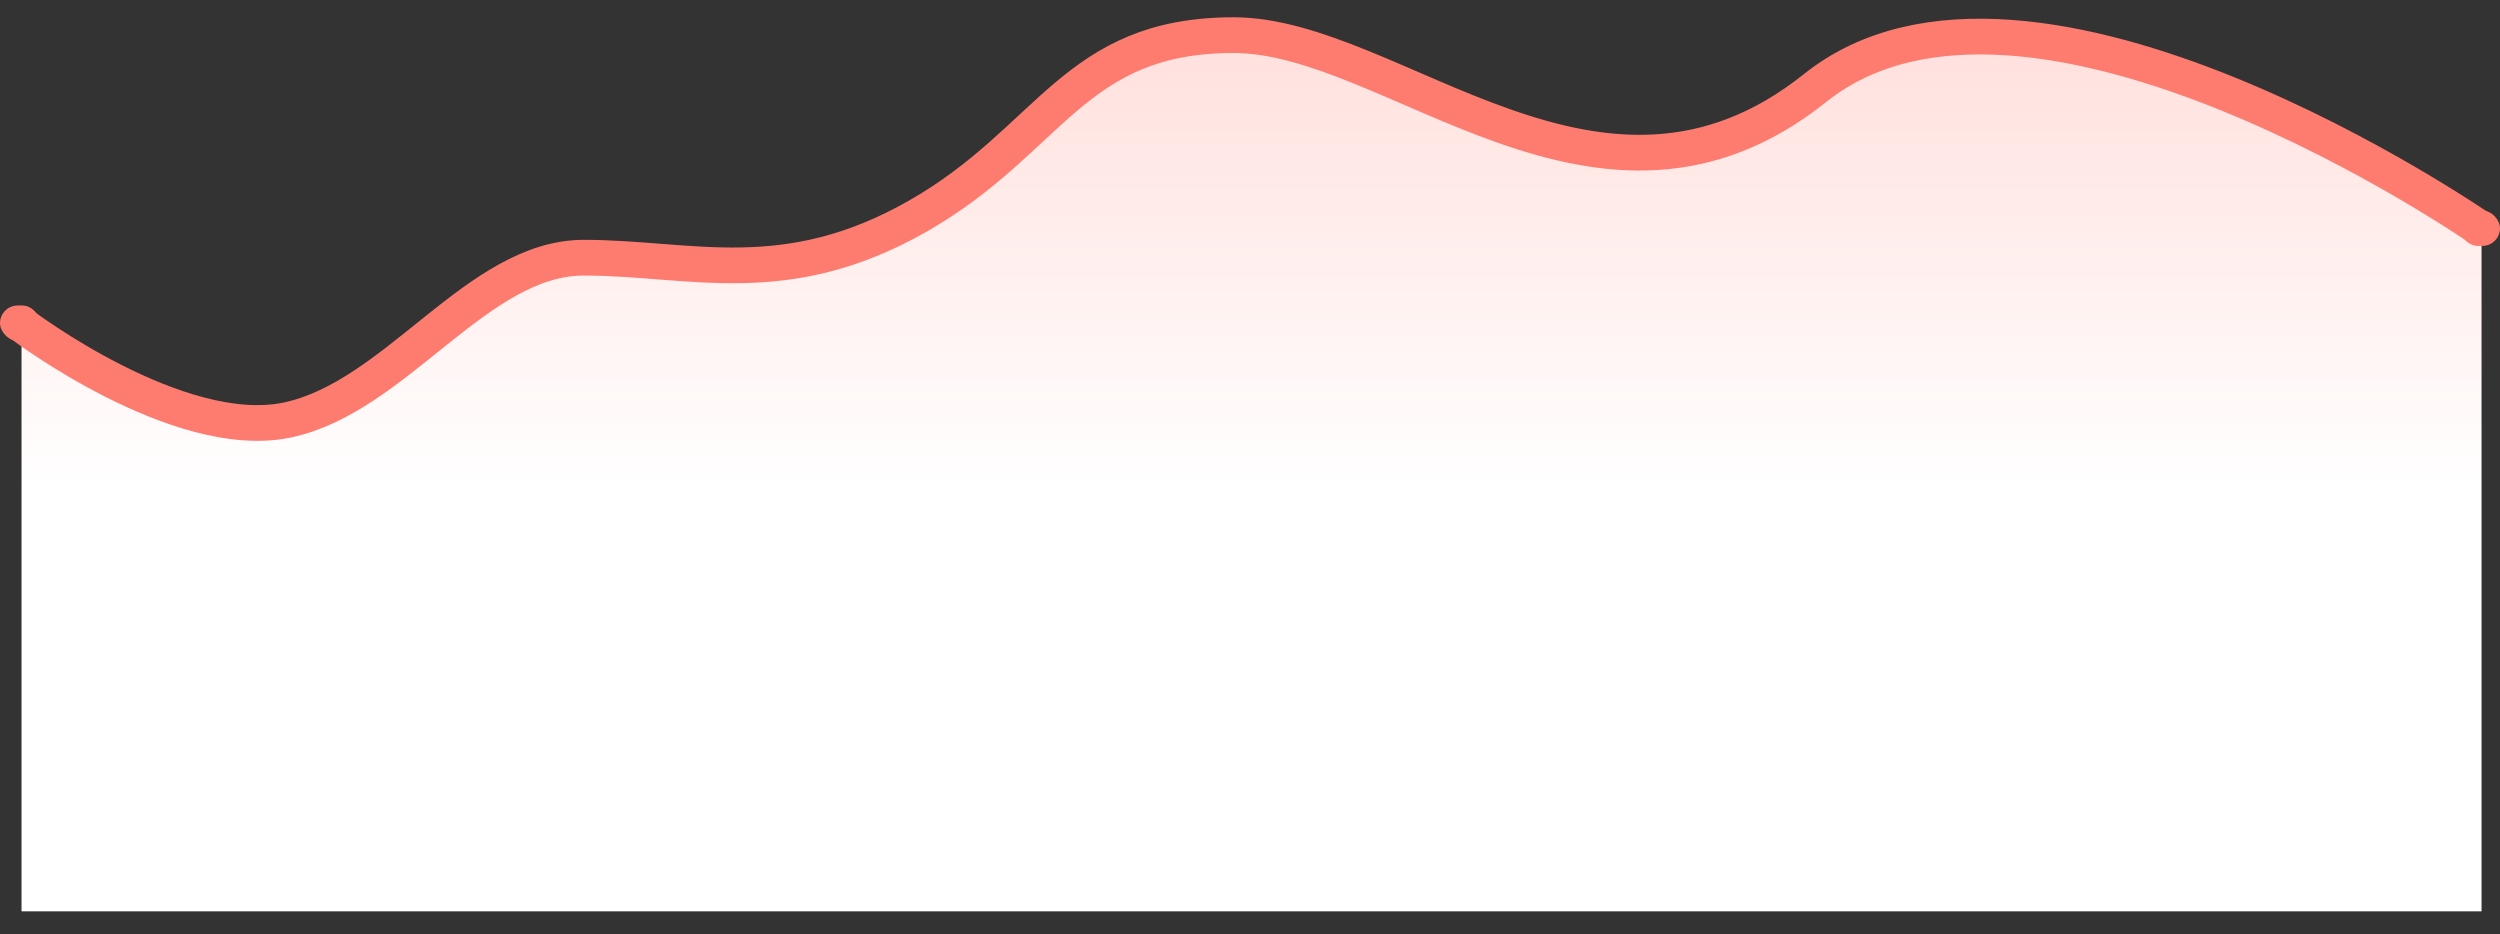 <svg width="91" height="34" viewBox="0 0 91 34" fill="none" xmlns="http://www.w3.org/2000/svg">
<rect x="0" y="0" width="91" height="34" fill="#333333" stroke="none"/>
<path fill-rule="evenodd" clip-rule="evenodd" d="M0.784 11.854C0.784 11.854 6.481 16.168 10.457 15.331C14.433 14.495 17.367 9.422 21.253 9.422C25.14 9.422 28.579 10.67 33.426 7.9C38.273 5.129 39.074 1.322 44.907 1.322C50.742 1.322 58.242 9.498 66.069 3.247C73.896 -3.005 90.328 8.394 90.328 8.394V33.172H0.784V11.854Z" fill="url(#paint0_linear)"/>
<path d="M0.784 11.812C0.784 11.812 6.481 16.126 10.457 15.289C14.433 14.452 17.367 9.38 21.253 9.38C25.14 9.38 28.579 10.627 33.426 7.857C38.273 5.087 39.074 1.279 44.907 1.279C50.742 1.279 58.242 9.455 66.069 3.204C73.896 -3.047 90.328 8.352 90.328 8.352" stroke="#FE7C6F" stroke-width="1.3"/>
<rect x="89.545" y="7.664" width="1.455" height="1.287" rx="0.644" fill="#FE7C6F"/>
<rect y="11.12" width="1.455" height="1.287" rx="0.644" fill="#FE7C6F"/>
<defs>
<linearGradient id="paint0_linear" x1="231.726" y1="17.807" x2="231.726" y2="-51.943" gradientUnits="userSpaceOnUse">
<stop stop-color="white"/>
<stop offset="1" stop-color="#FE7C6F"/>
</linearGradient>
</defs>
</svg>
